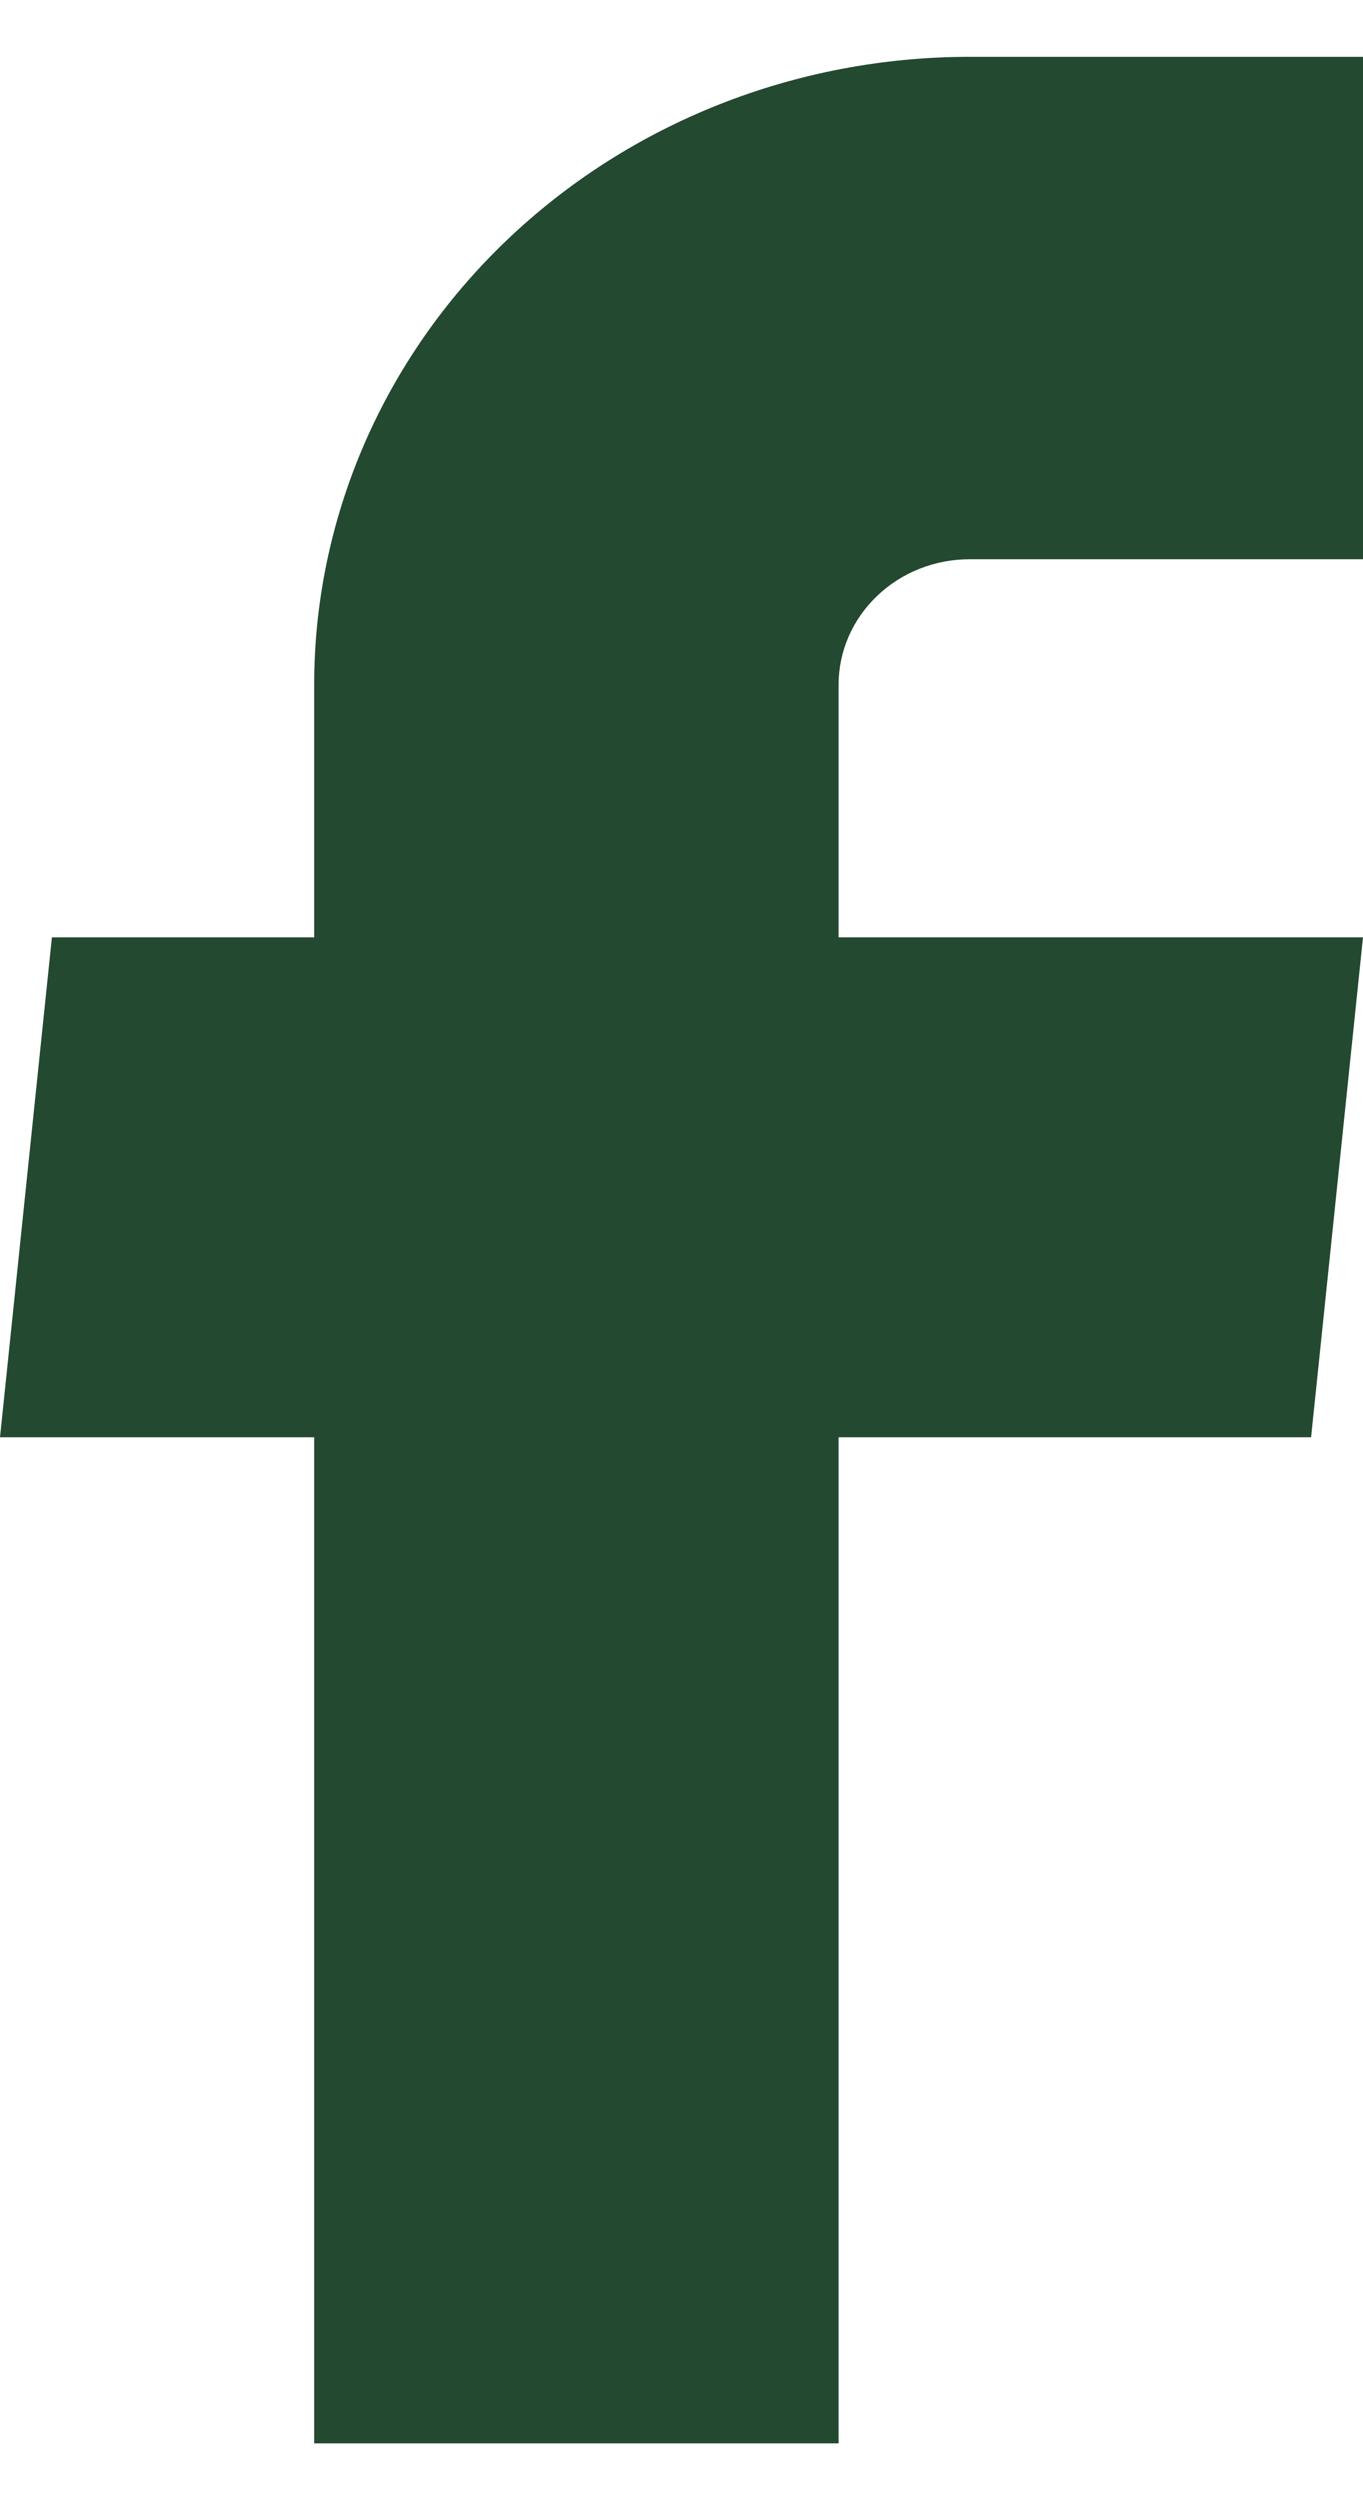 <svg width="12" height="22" viewBox="0 0 12 22" fill="none" xmlns="http://www.w3.org/2000/svg">
<path d="M2.766 21.5H7.383V12.647H11.543L12 8.248H7.383V6.026C7.383 5.733 7.504 5.452 7.721 5.245C7.937 5.037 8.231 4.921 8.537 4.921H12V0.5H8.537C7.006 0.5 5.538 1.082 4.456 2.119C3.374 3.155 2.766 4.561 2.766 6.026V8.248H0.457L0 12.647H2.766V21.5Z" fill="#234930"/>
</svg>
